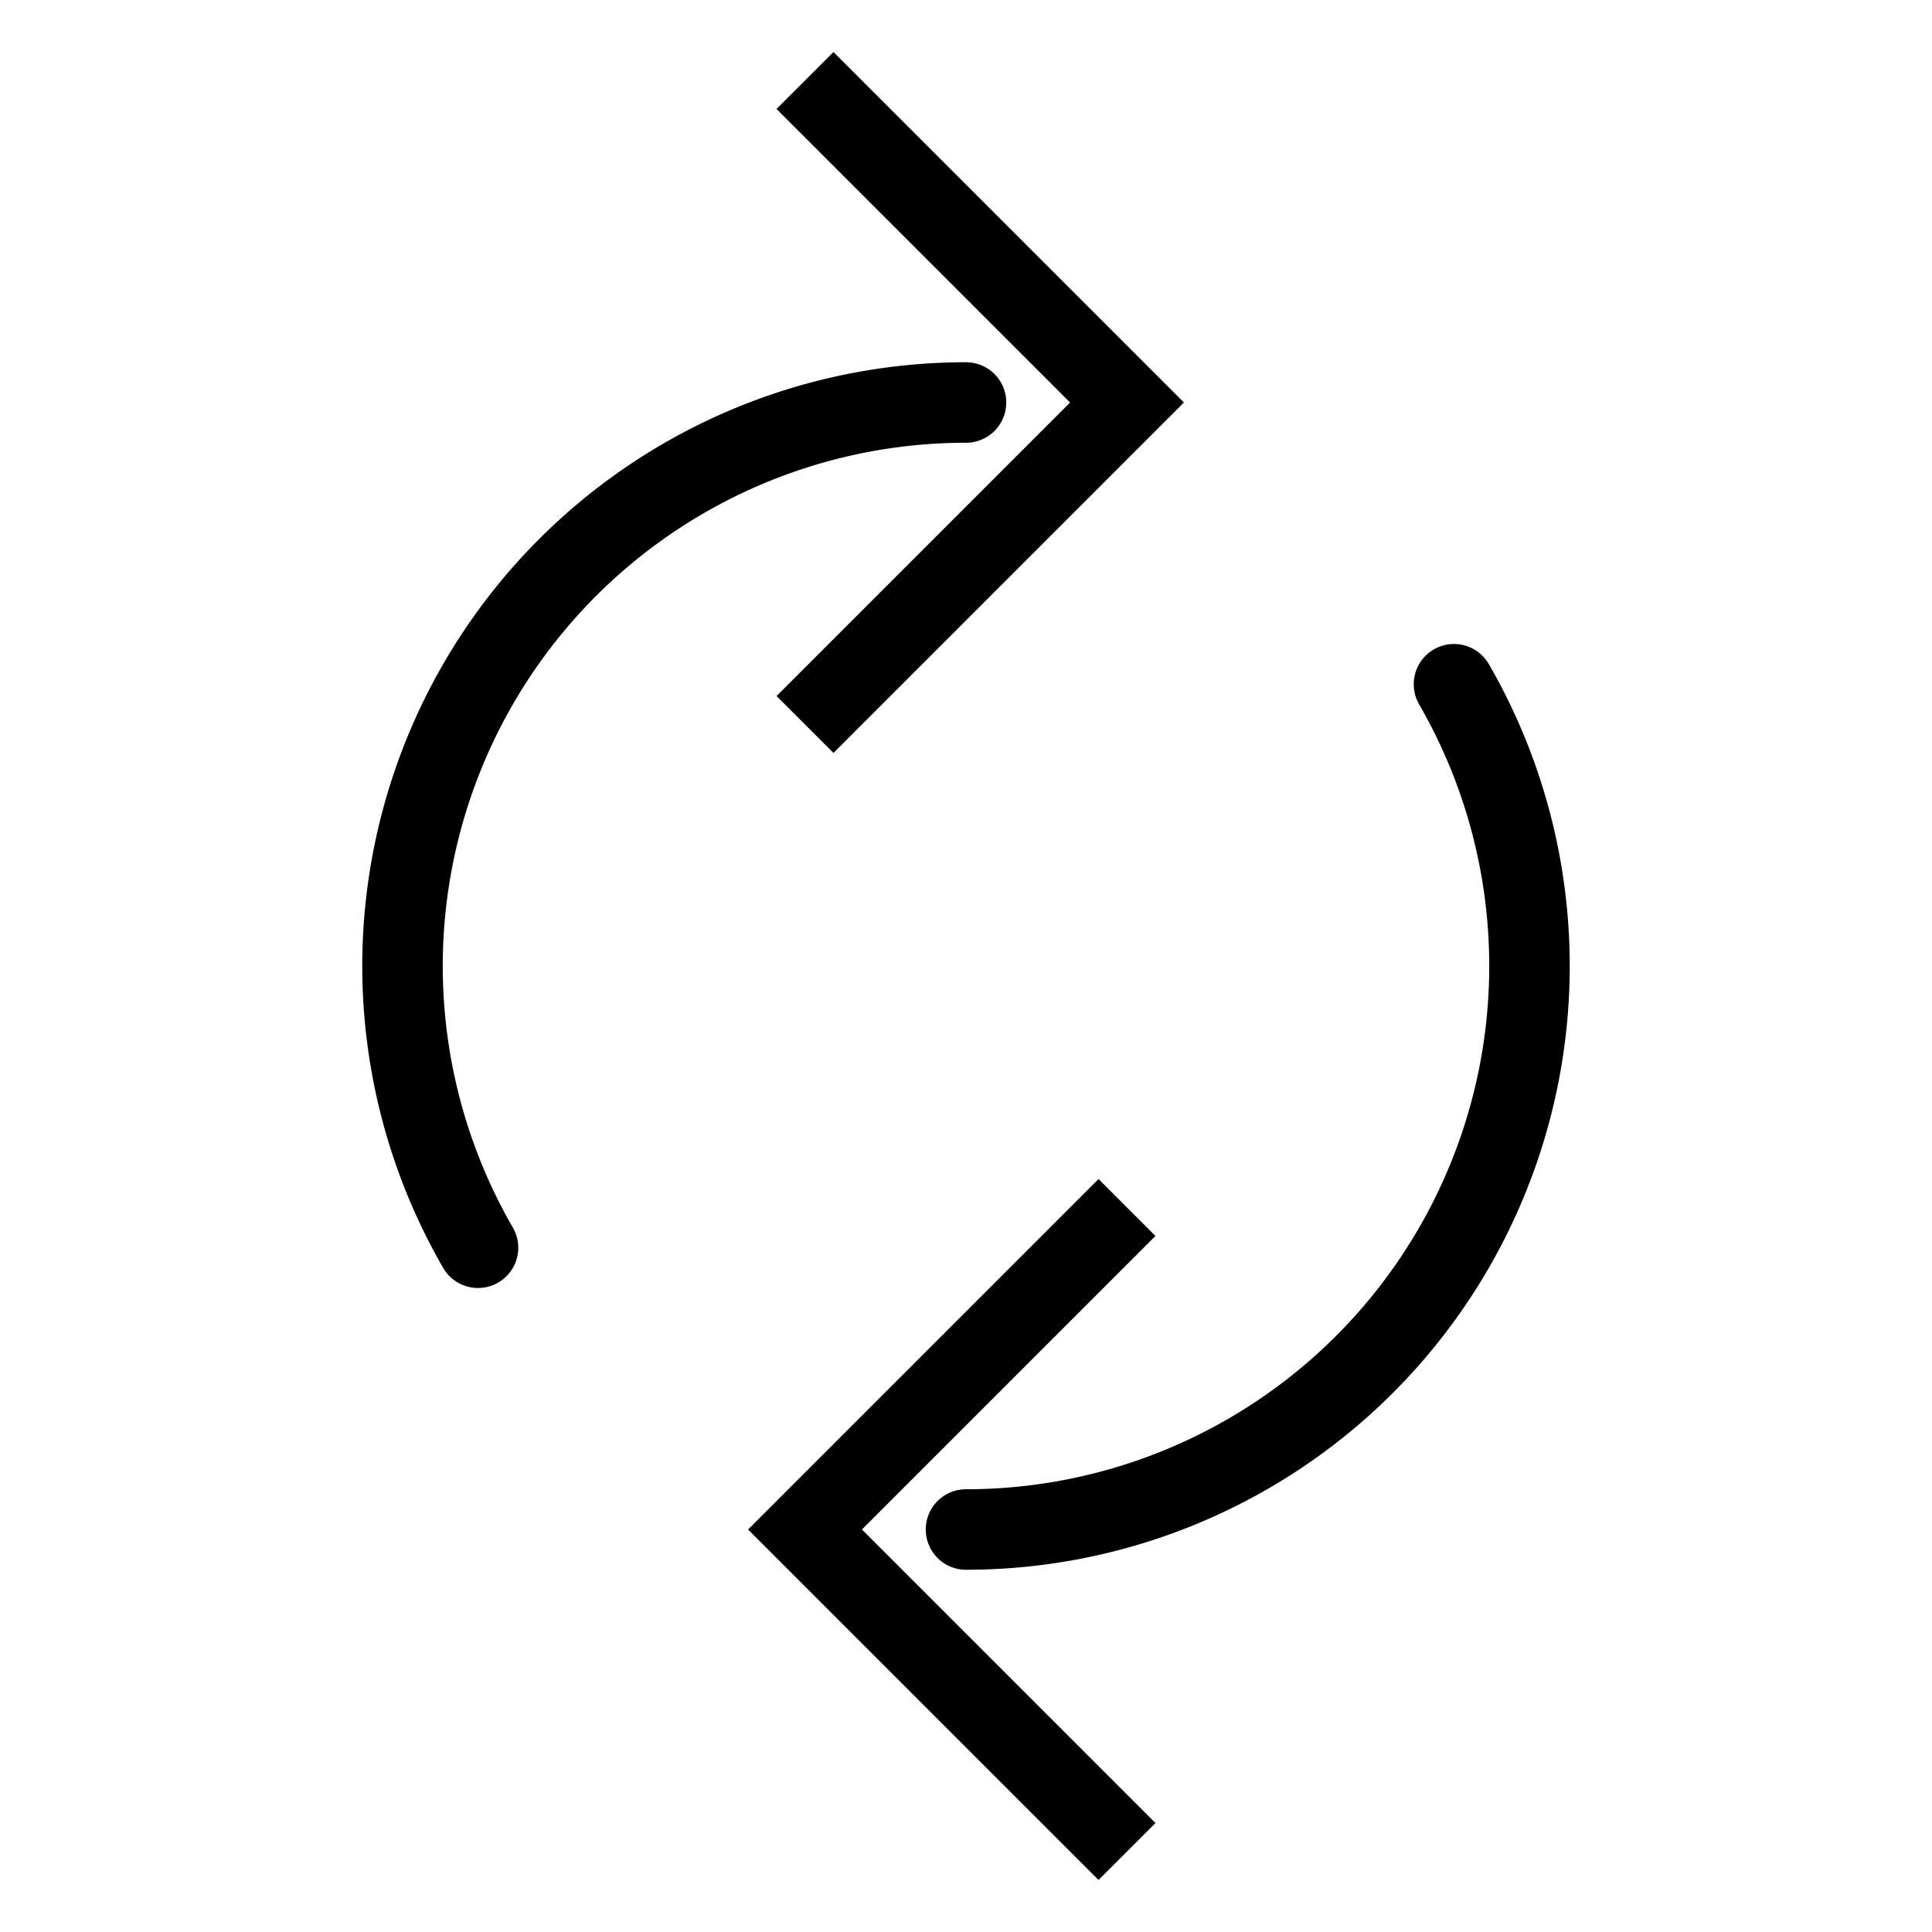 <svg xmlns="http://www.w3.org/2000/svg" viewBox="0 0 24 24"><g fill="none" stroke="currentColor" ><path d="m14 15l-4 4l4 4"/><path stroke-linecap="round" d="M18.062 8.5A7 7 0 0 1 12 19"/><path d="m10 9l4-4l-4-4"/><path stroke-linecap="round" d="M5.938 15.5A7 7 0 0 1 12 5"/></g></svg>